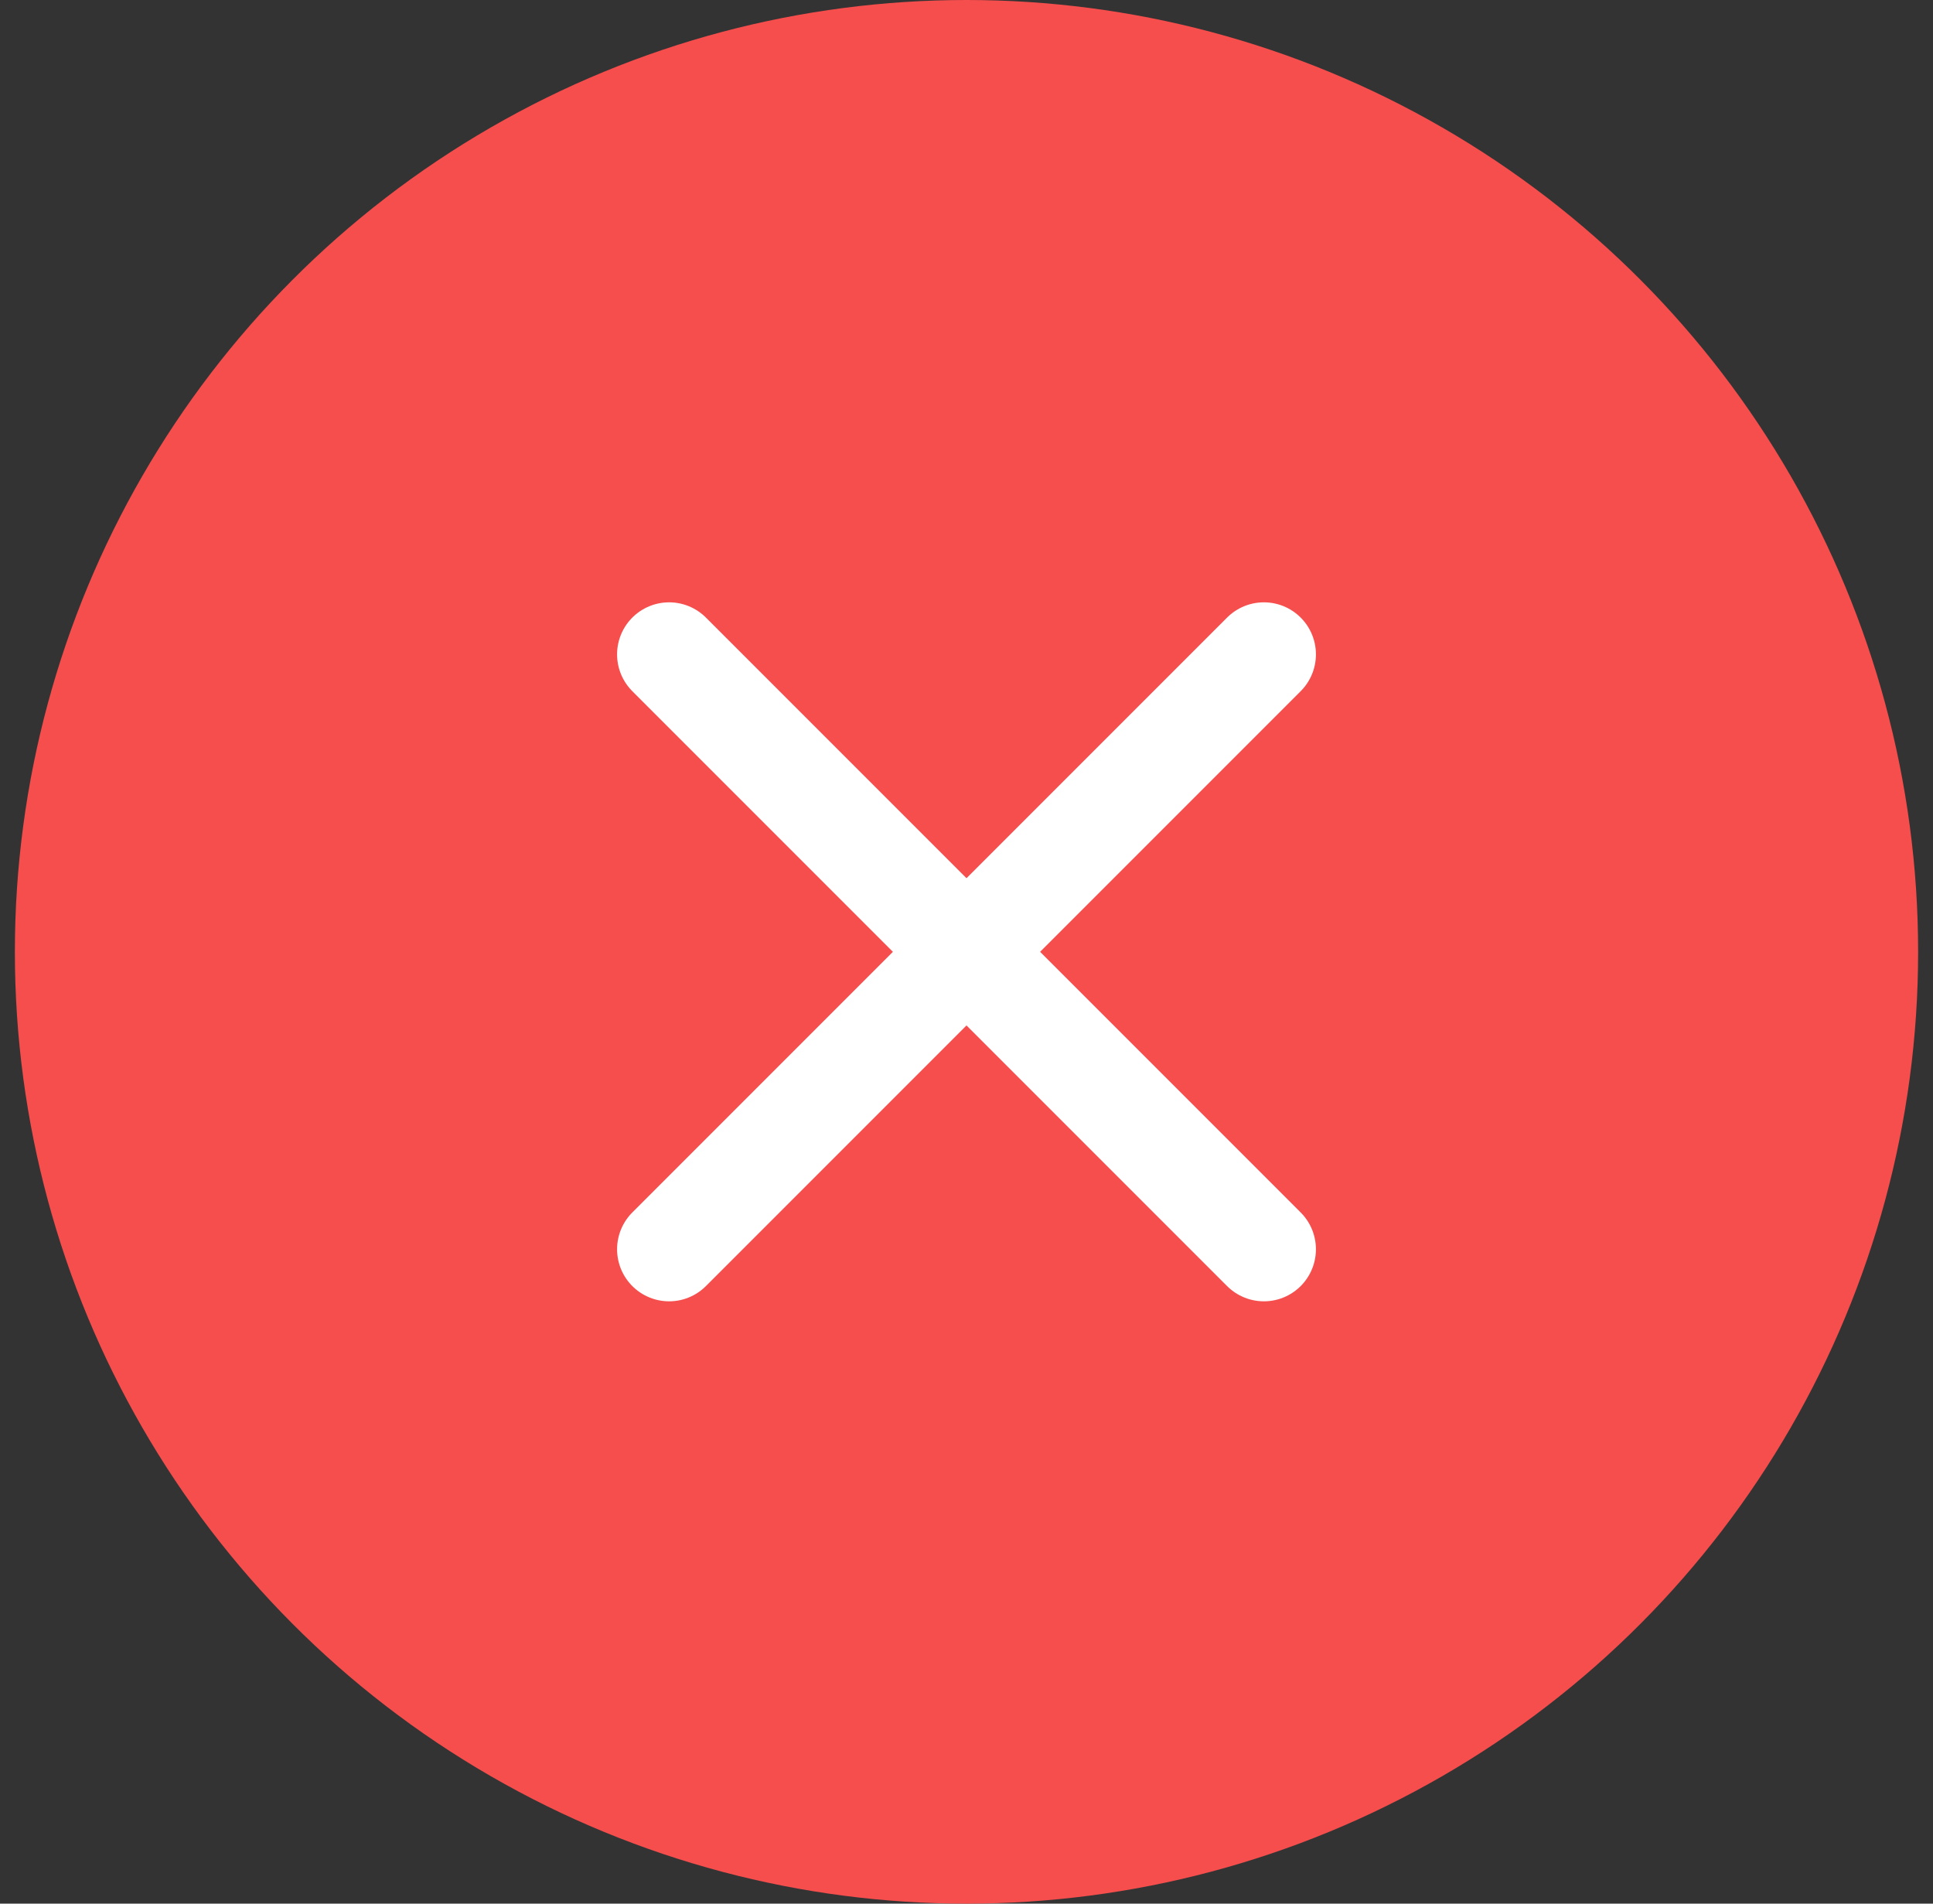 <svg width="65" height="64" viewBox="0 0 65 64" fill="none" xmlns="http://www.w3.org/2000/svg">
<rect x="0" y="0" width="65" height="64" fill="#333333" stroke="none"/>
<circle cx="32.5" cy="32" r="32" fill="#F64D4D"/>
<path d="M42.5 22L22.5 42" stroke="white" stroke-width="3.5" stroke-linecap="round" stroke-linejoin="round"/>
<path d="M22.5 22L42.5 42" stroke="white" stroke-width="3.5" stroke-linecap="round" stroke-linejoin="round"/>
</svg>
